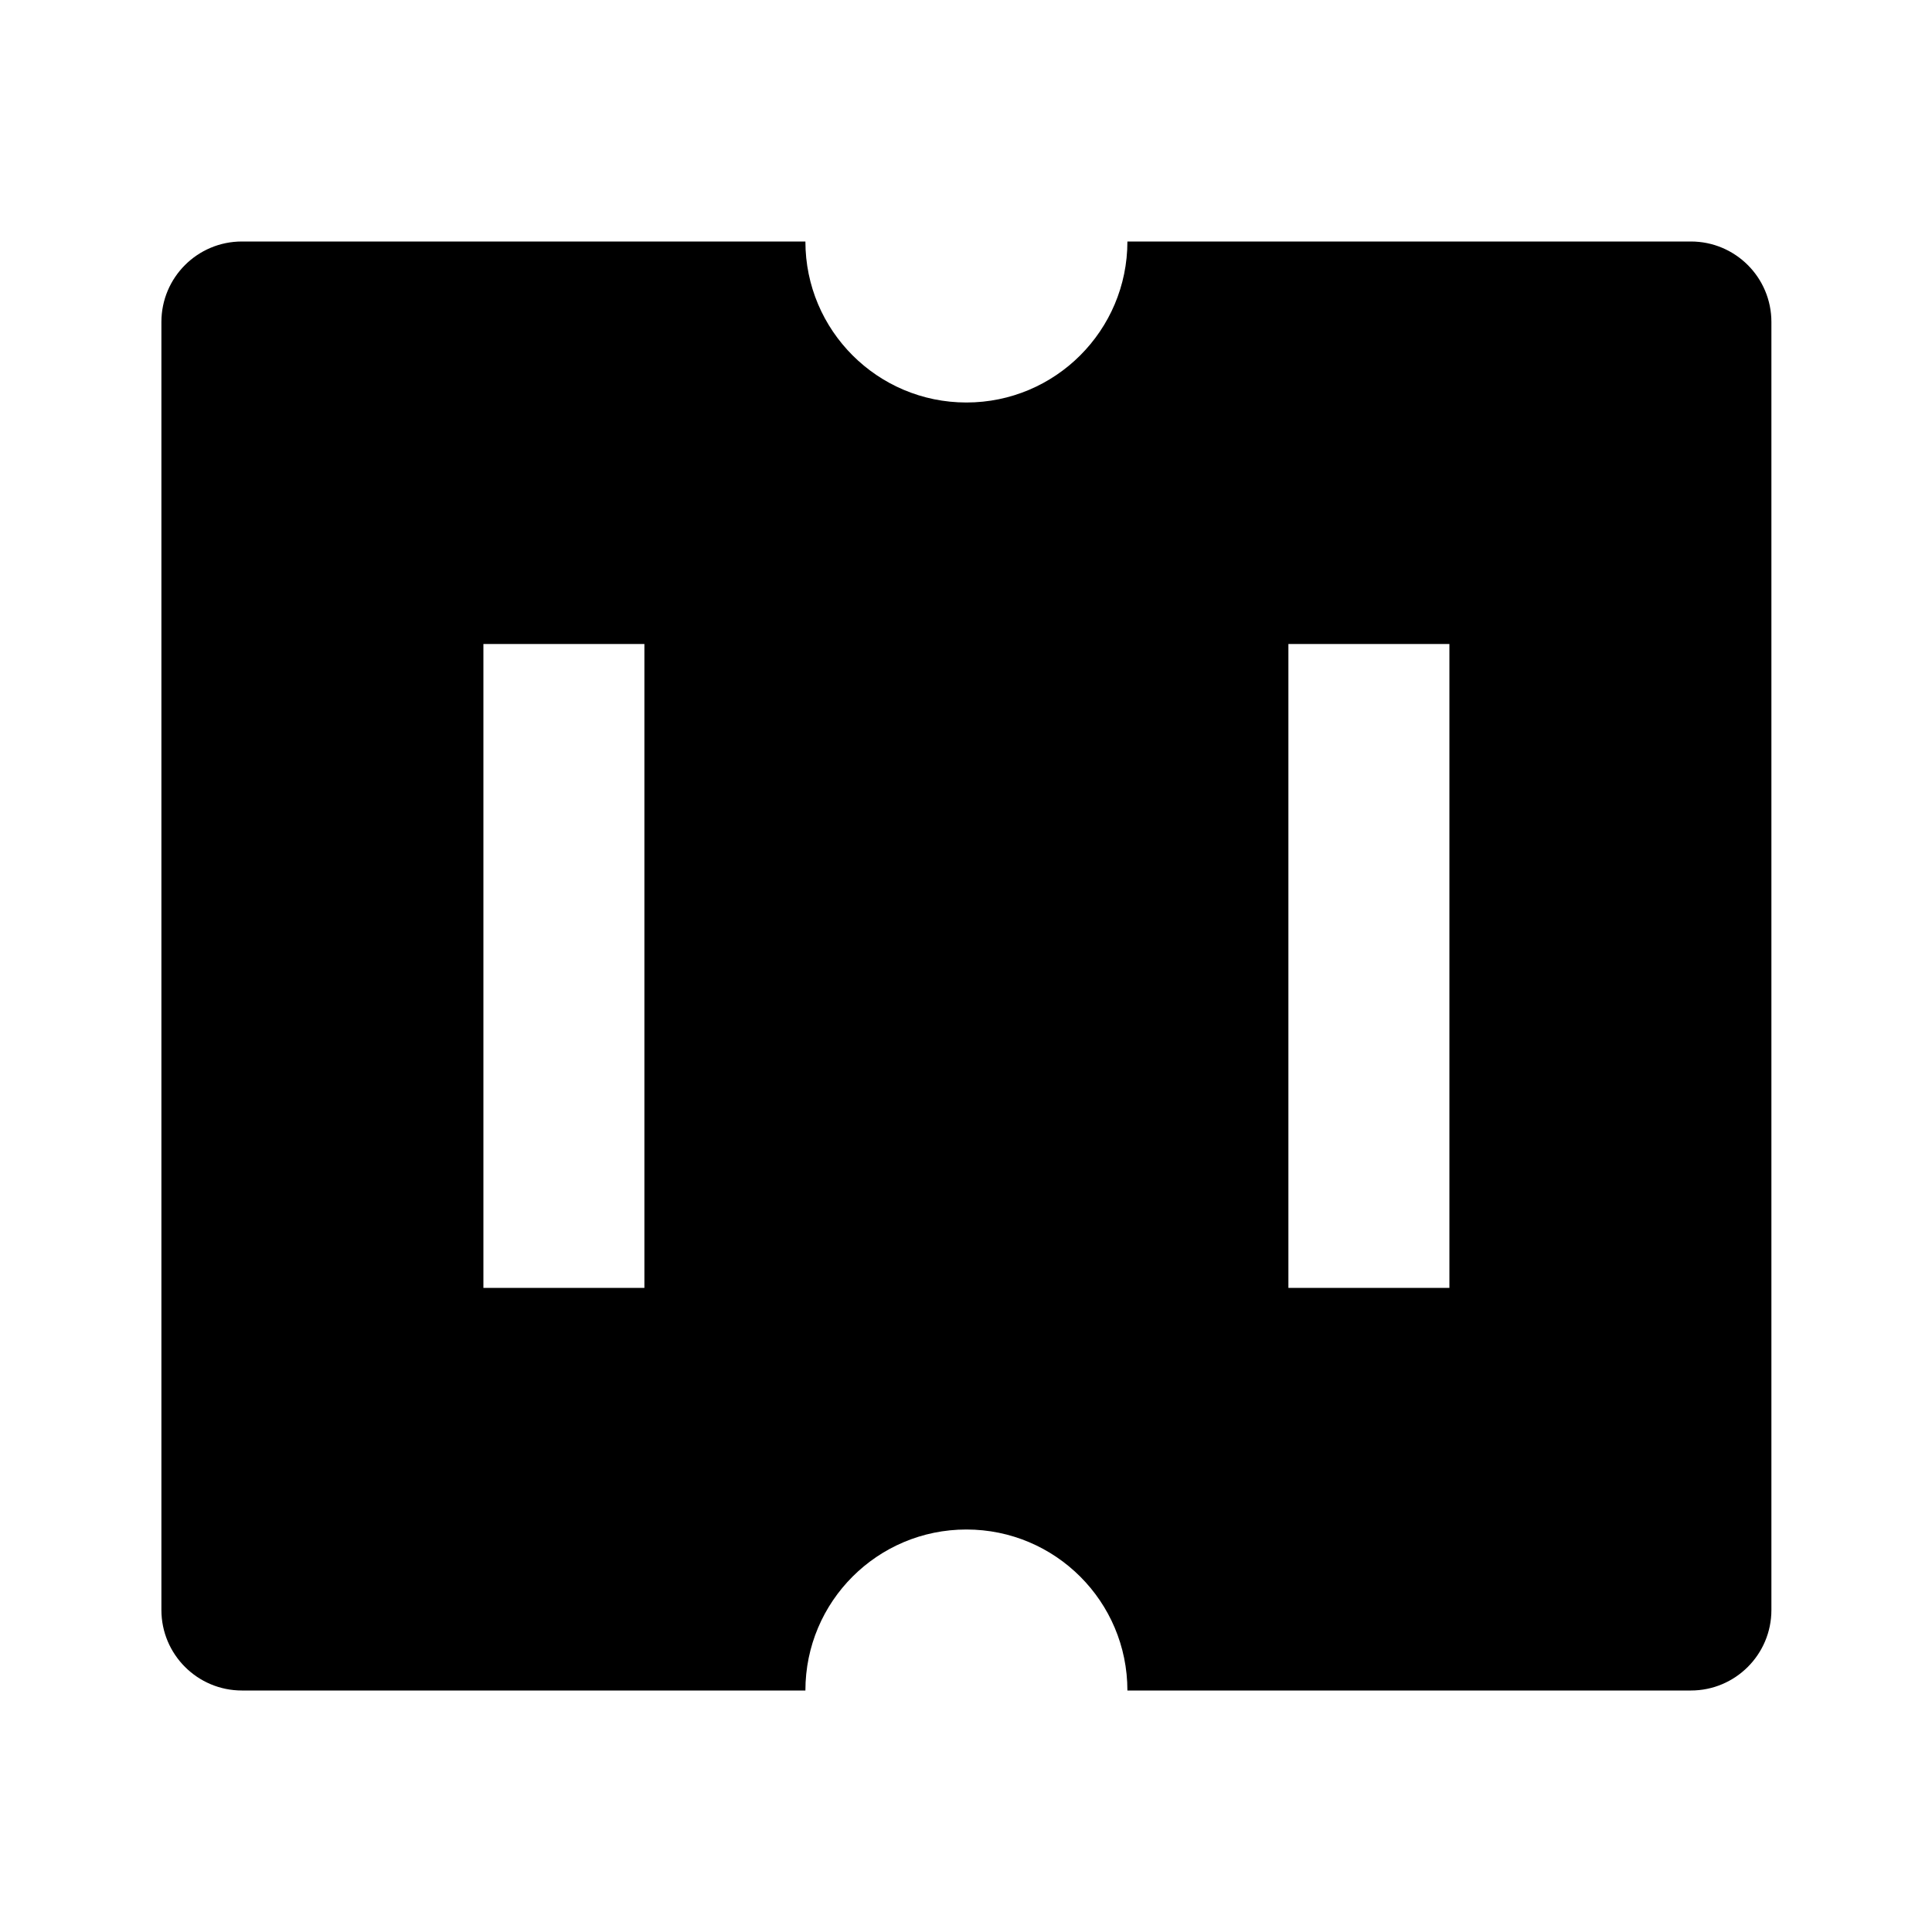 <svg fill="currentColor" viewBox="0 0 24 24" xmlns="http://www.w3.org/2000/svg"><path d="M10.005 21H3.005C2.453 21 2.005 20.552 2.005 20V4C2.005 3.447 2.453 3 3.005 3H10.005C10.005 4.104 10.9 5 12.005 5C13.11 5 14.005 4.104 14.005 3H21.005C21.557 3 22.005 3.447 22.005 4V20C22.005 20.552 21.557 21 21.005 21H14.005C14.005 19.895 13.11 19 12.005 19C10.9 19 10.005 19.895 10.005 21ZM6.005 8V15.999H8.005V8H6.005ZM16.005 8V15.999H18.005V8H16.005Z"/></svg>